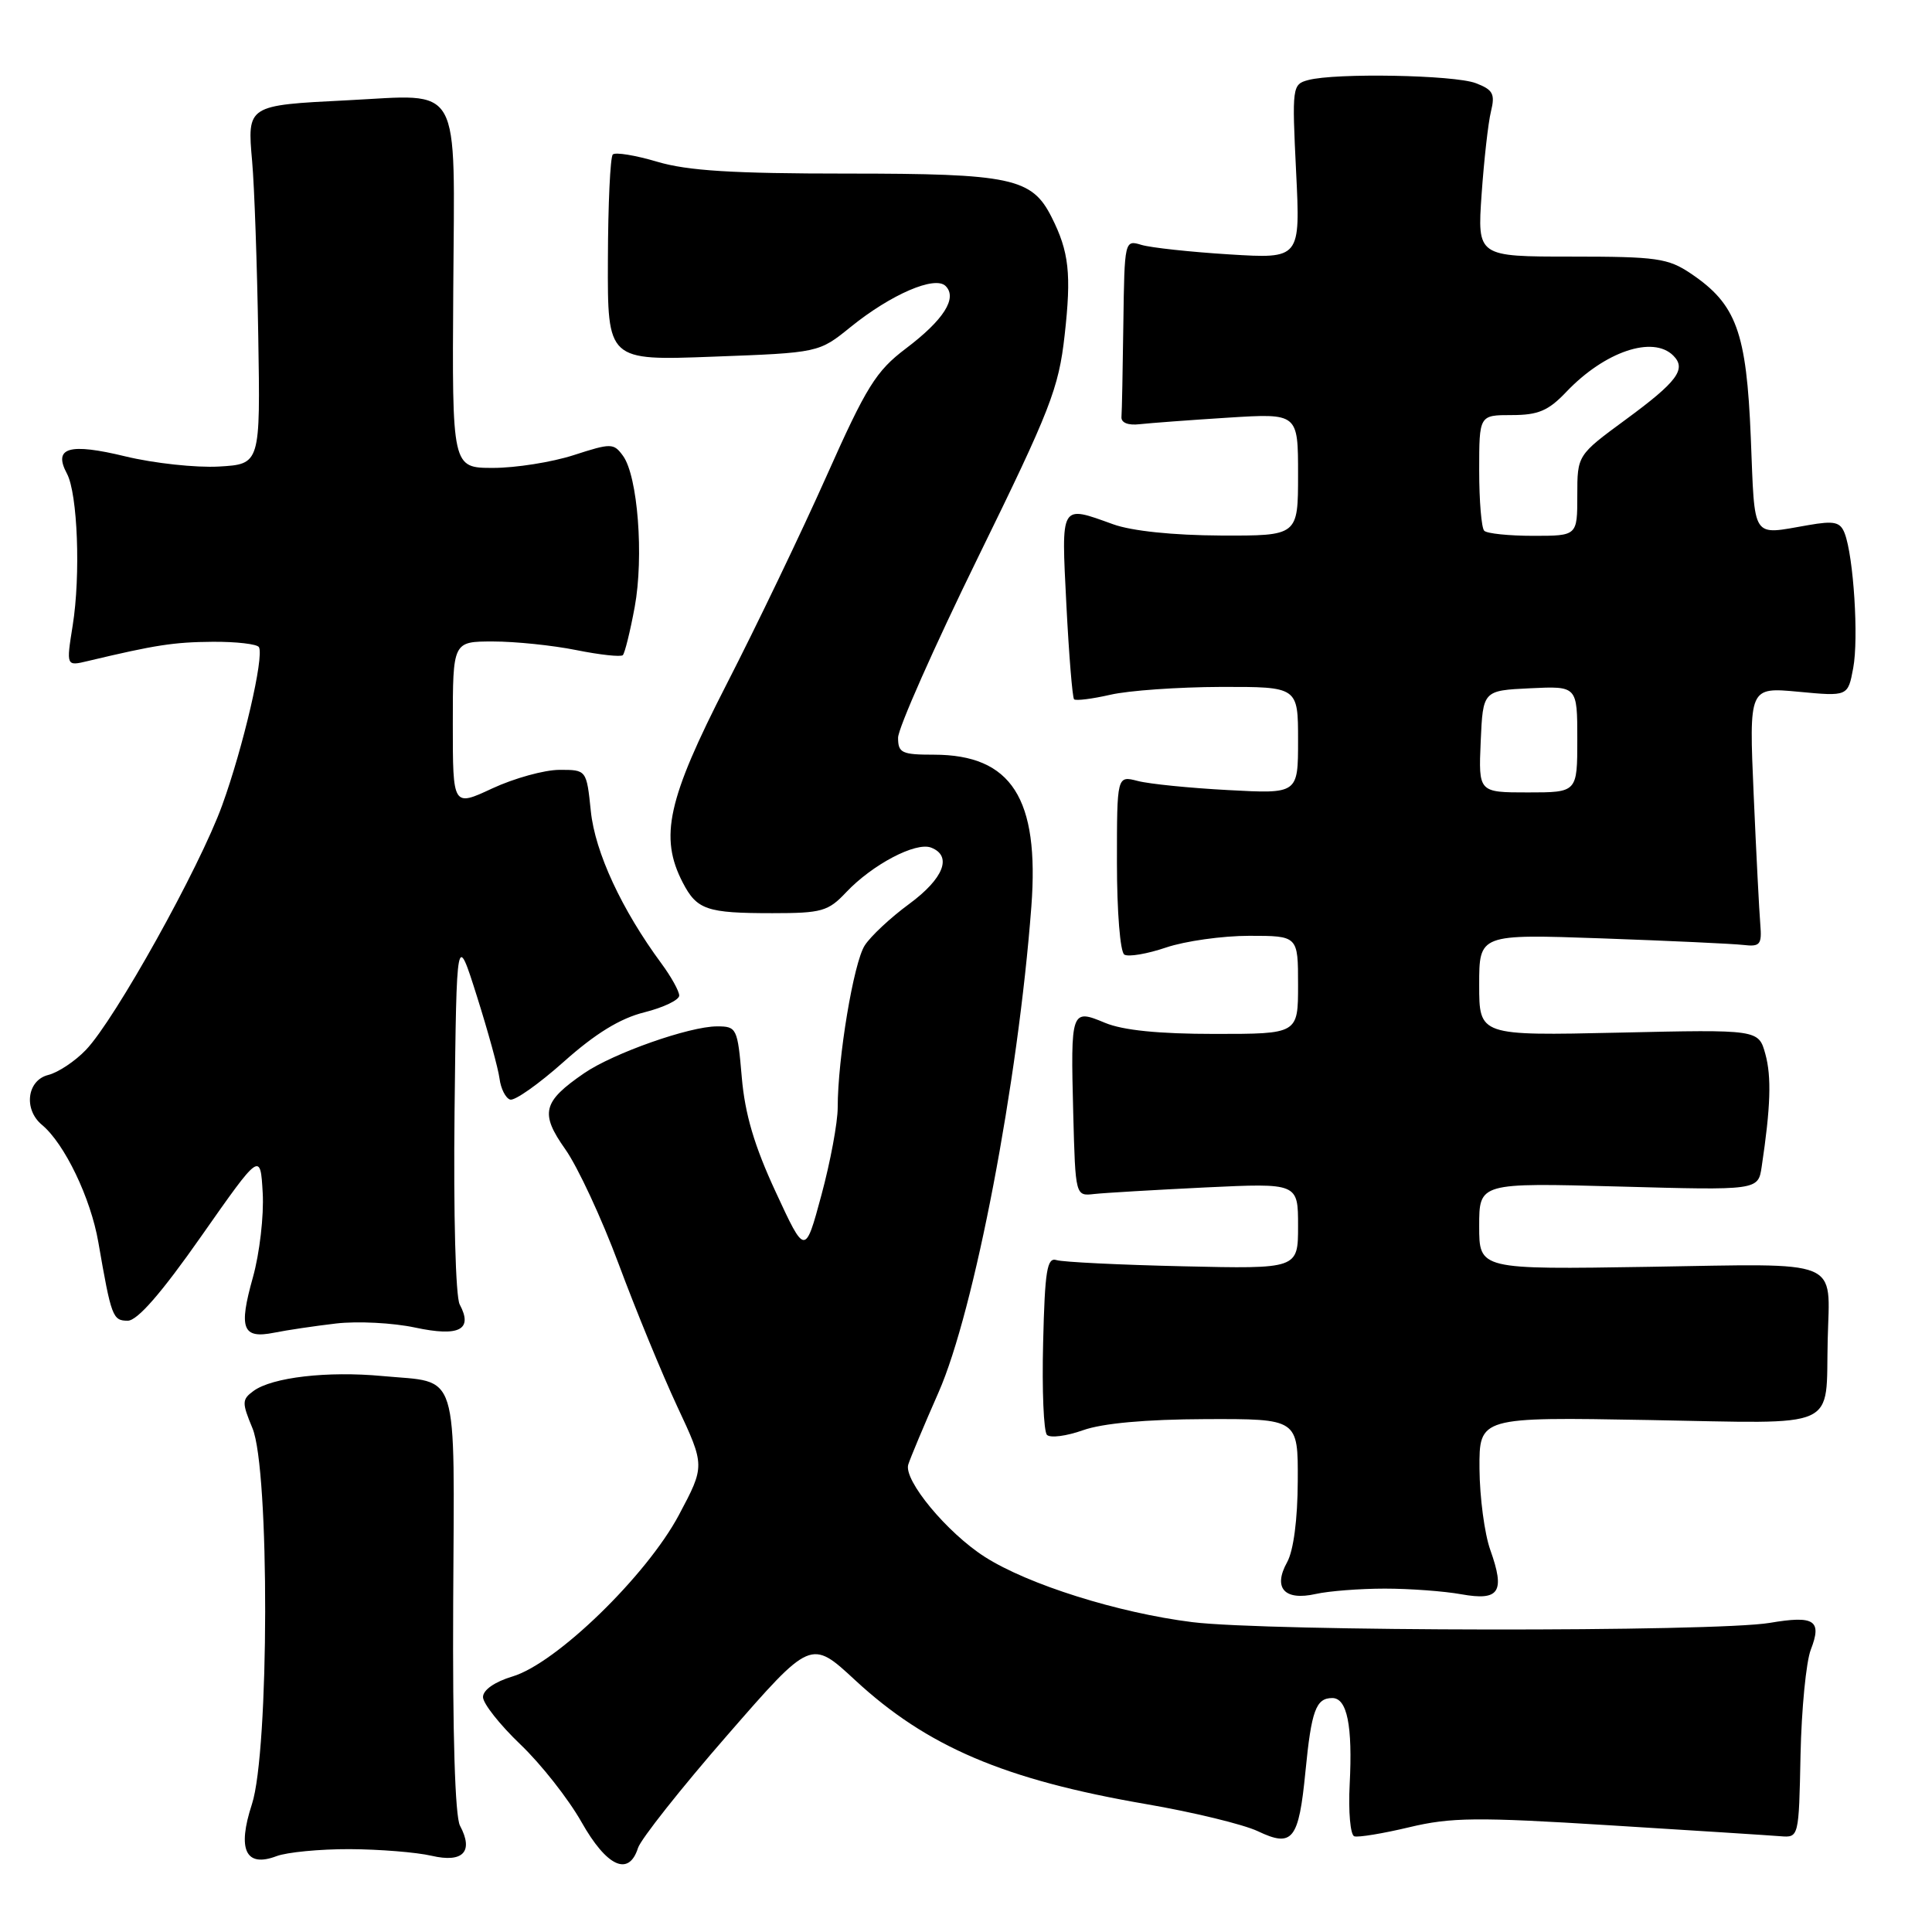 <?xml version="1.0" encoding="UTF-8" standalone="no"?>
<!DOCTYPE svg PUBLIC "-//W3C//DTD SVG 1.1//EN" "http://www.w3.org/Graphics/SVG/1.1/DTD/svg11.dtd" >
<svg xmlns="http://www.w3.org/2000/svg" xmlns:xlink="http://www.w3.org/1999/xlink" version="1.1" viewBox="0 0 256 256">
 <g >
 <path fill="currentColor"
d=" M 46.32 245.02 C 50.27 245.04 55.16 245.43 57.19 245.90 C 61.36 246.87 62.79 245.35 60.95 241.91 C 60.30 240.69 59.96 229.79 60.05 212.33 C 60.20 180.79 60.98 183.30 50.65 182.33 C 43.38 181.65 36.06 182.50 33.59 184.31 C 32.05 185.44 32.04 185.84 33.45 189.24 C 35.74 194.70 35.68 232.04 33.38 239.07 C 31.41 245.09 32.55 247.50 36.64 245.95 C 38.01 245.43 42.36 245.01 46.32 245.02 Z  M 84.54 244.86 C 84.92 243.69 90.22 236.98 96.34 229.96 C 107.45 217.20 107.45 217.20 113.31 222.63 C 122.84 231.45 133.09 235.82 151.85 239.05 C 158.09 240.12 164.75 241.74 166.66 242.64 C 171.28 244.84 172.09 243.82 172.98 234.72 C 173.77 226.64 174.37 225.00 176.54 225.00 C 178.50 225.00 179.24 228.66 178.84 236.42 C 178.65 240.04 178.93 243.15 179.45 243.32 C 179.97 243.49 183.25 242.95 186.73 242.12 C 192.24 240.80 195.69 240.76 213.28 241.86 C 224.40 242.55 234.59 243.20 235.93 243.31 C 238.35 243.50 238.36 243.48 238.58 232.50 C 238.71 226.45 239.32 220.19 239.94 218.59 C 241.45 214.70 240.44 214.03 234.50 215.04 C 227.24 216.26 167.94 216.19 157.97 214.94 C 148.15 213.71 136.23 209.96 130.50 206.30 C 125.49 203.10 119.71 196.13 120.35 194.06 C 120.62 193.20 122.42 188.90 124.36 184.50 C 129.10 173.75 134.90 143.41 136.66 120.12 C 137.74 105.79 134.03 100.01 123.75 100.00 C 119.49 100.00 119.00 99.77 119.00 97.75 C 119.00 96.51 123.76 85.76 129.59 73.86 C 139.19 54.27 140.28 51.48 141.07 44.42 C 141.98 36.31 141.66 33.36 139.34 28.77 C 136.73 23.58 134.00 23.00 112.23 23.00 C 97.10 23.00 91.10 22.63 87.08 21.43 C 84.18 20.57 81.53 20.14 81.20 20.47 C 80.86 20.80 80.57 27.09 80.55 34.43 C 80.50 47.79 80.50 47.79 94.50 47.26 C 108.50 46.74 108.50 46.74 112.71 43.33 C 118.08 38.99 123.89 36.49 125.30 37.90 C 126.89 39.49 125.05 42.39 120.02 46.19 C 116.08 49.17 114.80 51.22 109.52 63.08 C 106.21 70.51 100.24 82.94 96.25 90.72 C 88.45 105.94 87.35 110.91 90.46 116.93 C 92.34 120.56 93.64 121.00 102.34 121.00 C 108.88 121.00 109.74 120.76 112.12 118.23 C 115.59 114.56 121.34 111.53 123.37 112.31 C 126.22 113.41 125.06 116.40 120.47 119.78 C 118.01 121.58 115.36 124.06 114.58 125.28 C 113.11 127.55 111.00 140.24 111.00 146.75 C 111.00 148.74 110.03 153.96 108.84 158.36 C 106.68 166.36 106.68 166.36 102.78 157.93 C 99.95 151.83 98.71 147.63 98.29 142.75 C 97.73 136.23 97.62 136.00 95.01 136.00 C 91.35 136.00 81.28 139.55 77.41 142.20 C 71.90 145.98 71.52 147.50 74.91 152.29 C 76.55 154.61 79.73 161.45 81.98 167.50 C 84.23 173.55 87.72 182.04 89.74 186.37 C 93.42 194.23 93.42 194.23 89.96 200.74 C 85.68 208.78 73.71 220.41 67.91 222.14 C 65.55 222.85 64.00 223.93 64.00 224.87 C 64.00 225.72 66.23 228.54 68.95 231.14 C 71.68 233.74 75.32 238.37 77.05 241.43 C 80.40 247.36 83.32 248.70 84.54 244.86 Z  M 183.50 210.50 C 186.80 210.50 191.37 210.84 193.64 211.25 C 198.68 212.15 199.46 210.96 197.47 205.37 C 196.71 203.24 196.07 198.41 196.04 194.63 C 196.00 187.76 196.00 187.76 218.47 188.16 C 244.13 188.62 241.88 189.63 242.18 177.50 C 242.44 166.66 244.35 167.44 218.51 167.86 C 196.00 168.22 196.00 168.22 196.00 162.47 C 196.00 156.72 196.00 156.72 214.48 157.22 C 232.96 157.73 232.96 157.73 233.43 154.61 C 234.62 146.70 234.75 142.68 233.92 139.67 C 233.02 136.41 233.02 136.41 214.51 136.83 C 196.00 137.24 196.00 137.24 196.00 130.50 C 196.00 123.77 196.00 123.77 212.25 124.34 C 221.19 124.66 229.62 125.05 231.00 125.21 C 233.22 125.47 233.47 125.17 233.25 122.50 C 233.11 120.85 232.71 113.10 232.37 105.28 C 231.75 91.05 231.75 91.05 238.30 91.66 C 244.86 92.28 244.86 92.28 245.56 88.52 C 246.30 84.58 245.61 73.76 244.43 70.67 C 243.85 69.16 243.06 68.98 239.62 69.58 C 231.98 70.89 232.55 71.75 231.99 58.00 C 231.42 43.98 230.09 40.32 224.05 36.25 C 221.02 34.21 219.52 34.00 208.23 34.00 C 195.75 34.00 195.75 34.00 196.32 25.75 C 196.64 21.21 197.19 16.27 197.56 14.77 C 198.13 12.44 197.83 11.89 195.55 11.02 C 192.69 9.93 176.94 9.64 173.34 10.61 C 171.23 11.17 171.19 11.51 171.74 22.74 C 172.31 34.29 172.31 34.29 162.91 33.71 C 157.73 33.39 152.49 32.82 151.25 32.45 C 149.02 31.77 149.00 31.85 148.85 42.88 C 148.77 49.00 148.66 54.56 148.60 55.25 C 148.54 56.01 149.48 56.39 151.00 56.21 C 152.38 56.06 157.66 55.66 162.75 55.34 C 172.00 54.76 172.00 54.76 172.00 62.88 C 172.00 71.00 172.00 71.00 161.75 70.96 C 155.45 70.93 149.96 70.36 147.50 69.47 C 140.44 66.93 140.62 66.61 141.30 80.12 C 141.64 86.79 142.10 92.43 142.32 92.66 C 142.55 92.88 144.71 92.61 147.12 92.06 C 149.53 91.50 156.11 91.04 161.75 91.02 C 172.00 91.00 172.00 91.00 172.00 98.10 C 172.00 105.19 172.00 105.19 162.75 104.69 C 157.66 104.42 152.26 103.88 150.75 103.48 C 148.00 102.77 148.00 102.77 148.00 114.32 C 148.00 120.79 148.43 126.15 148.98 126.49 C 149.52 126.82 152.01 126.40 154.51 125.55 C 157.02 124.70 161.98 124.00 165.53 124.00 C 172.00 124.00 172.00 124.00 172.00 130.50 C 172.00 137.00 172.00 137.00 160.97 137.00 C 153.53 137.00 148.79 136.52 146.42 135.53 C 141.92 133.65 141.86 133.82 142.21 147.56 C 142.50 158.50 142.50 158.50 145.00 158.21 C 146.38 158.06 153.01 157.67 159.75 157.34 C 172.00 156.76 172.00 156.76 172.00 162.45 C 172.00 168.14 172.00 168.14 156.75 167.79 C 148.36 167.60 140.82 167.23 140.00 166.97 C 138.74 166.57 138.45 168.31 138.22 177.92 C 138.06 184.19 138.29 189.69 138.73 190.13 C 139.17 190.57 141.32 190.29 143.51 189.51 C 146.10 188.59 151.81 188.07 159.75 188.04 C 172.00 188.00 172.00 188.00 171.96 196.25 C 171.94 201.34 171.40 205.46 170.55 207.00 C 168.65 210.42 170.19 212.14 174.34 211.21 C 176.08 210.82 180.20 210.50 183.50 210.50 Z  M 44.53 175.37 C 47.36 175.04 52.07 175.28 55.01 175.91 C 60.86 177.16 62.71 176.20 60.91 172.84 C 60.37 171.82 60.08 160.93 60.23 147.28 C 60.50 123.50 60.50 123.50 63.19 132.00 C 64.67 136.68 66.02 141.59 66.19 142.92 C 66.36 144.25 66.99 145.50 67.59 145.70 C 68.19 145.90 71.39 143.64 74.71 140.68 C 78.88 136.96 82.16 134.94 85.37 134.14 C 87.92 133.50 90.00 132.50 90.00 131.92 C 90.00 131.34 88.94 129.43 87.65 127.68 C 82.38 120.54 78.85 112.93 78.29 107.50 C 77.72 102.00 77.72 102.00 74.11 102.01 C 72.12 102.02 68.14 103.12 65.25 104.46 C 60.00 106.91 60.00 106.91 60.00 95.95 C 60.00 85.00 60.00 85.00 65.33 85.00 C 68.27 85.00 73.23 85.51 76.36 86.14 C 79.49 86.77 82.26 87.07 82.53 86.81 C 82.79 86.54 83.50 83.68 84.10 80.44 C 85.33 73.76 84.51 63.08 82.55 60.40 C 81.31 58.70 80.99 58.70 76.01 60.31 C 73.13 61.24 68.33 62.00 65.34 62.00 C 59.90 62.00 59.90 62.00 60.06 38.31 C 60.23 10.48 61.38 12.52 46.00 13.29 C 32.74 13.95 32.75 13.94 33.41 21.38 C 33.71 24.75 34.07 35.15 34.22 44.50 C 34.50 61.50 34.50 61.50 29.00 61.82 C 25.98 61.99 20.41 61.39 16.64 60.48 C 9.15 58.66 7.01 59.29 8.87 62.76 C 10.29 65.41 10.70 76.22 9.63 82.89 C 8.77 88.28 8.77 88.28 11.64 87.59 C 20.59 85.46 23.02 85.08 28.19 85.04 C 31.32 85.02 34.07 85.34 34.31 85.75 C 35.02 87.00 32.22 99.04 29.44 106.70 C 26.44 114.99 15.24 135.09 11.39 139.11 C 9.96 140.61 7.71 142.11 6.39 142.44 C 3.58 143.14 3.09 147.00 5.56 149.05 C 8.55 151.53 12.02 158.75 13.03 164.60 C 14.75 174.51 14.93 175.00 16.93 175.00 C 18.20 175.00 21.38 171.36 26.66 163.82 C 34.50 152.64 34.50 152.64 34.81 158.07 C 34.98 161.06 34.40 166.09 33.51 169.26 C 31.60 176.06 32.12 177.43 36.32 176.59 C 38.01 176.25 41.71 175.70 44.53 175.37 Z  M 196.20 98.25 C 196.50 91.50 196.50 91.50 202.75 91.20 C 209.00 90.90 209.00 90.90 209.00 97.95 C 209.00 105.00 209.00 105.00 202.45 105.00 C 195.91 105.00 195.91 105.00 196.20 98.25 Z  M 196.67 70.33 C 196.30 69.97 196.00 66.37 196.00 62.33 C 196.00 55.00 196.00 55.00 200.31 55.00 C 203.83 55.00 205.17 54.43 207.56 51.91 C 212.64 46.58 219.02 44.42 221.72 47.12 C 223.50 48.90 222.26 50.57 215.41 55.60 C 209.00 60.31 209.00 60.31 209.00 65.65 C 209.00 71.00 209.00 71.00 203.17 71.00 C 199.96 71.00 197.03 70.70 196.67 70.33 Z "/>
</g>
</svg>